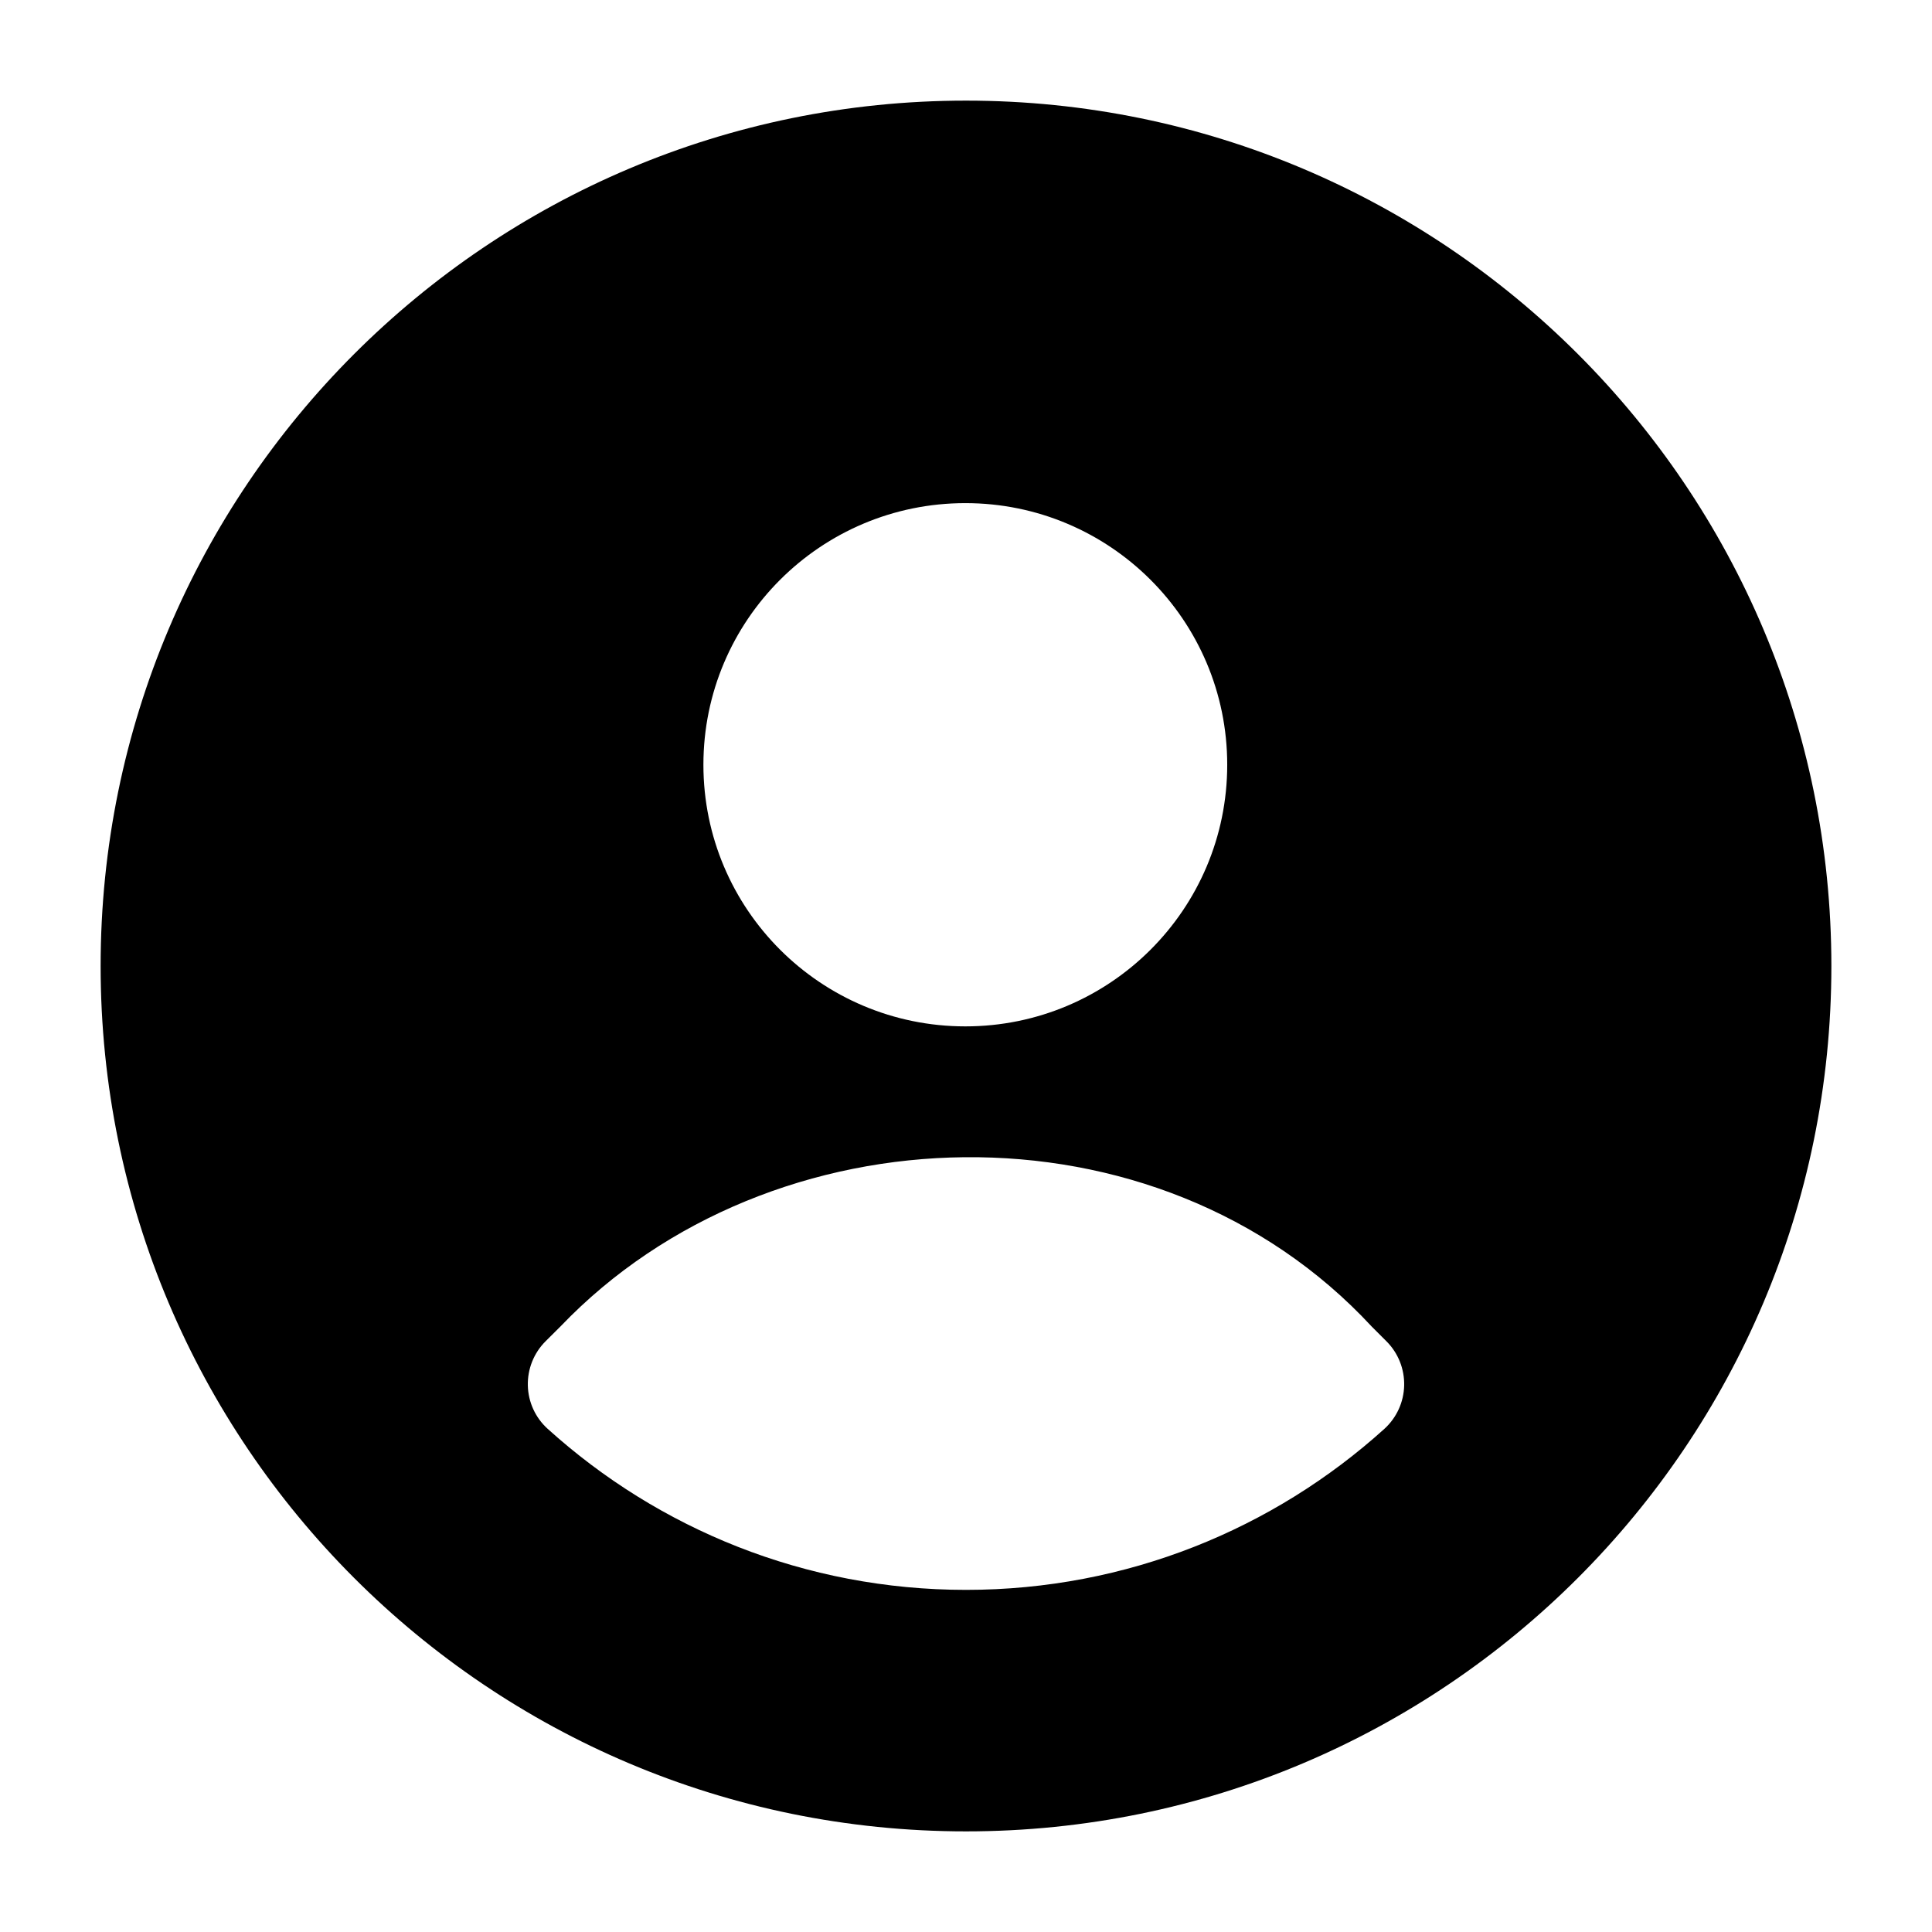 <svg width="24" height="24" viewBox="0 0 24 24" xmlns="http://www.w3.org/2000/svg">
    <path fill-rule="evenodd" clip-rule="evenodd" d="M12 1.25C6.063 1.25 1.25 6.063 1.25 12C1.25 17.937 6.063 22.75 12 22.75C17.937 22.75 22.75 17.937 22.75 12C22.75 6.063 17.937 1.25 12 1.25ZM11.992 6.25C10.196 6.25 8.738 7.704 8.738 9.5C8.738 11.296 10.196 12.75 11.992 12.75C13.787 12.75 15.245 11.296 15.245 9.5C15.245 7.704 13.787 6.25 11.992 6.25ZM17.041 16.48C14.373 13.6 9.575 13.749 6.964 16.476L6.776 16.663C6.631 16.808 6.552 17.007 6.557 17.212C6.562 17.418 6.651 17.612 6.804 17.75C8.178 18.992 10.001 19.75 12 19.75C13.999 19.75 15.822 18.992 17.197 17.75C17.349 17.612 17.438 17.418 17.443 17.212C17.448 17.007 17.369 16.808 17.224 16.663L17.041 16.48Z"/>
</svg>
